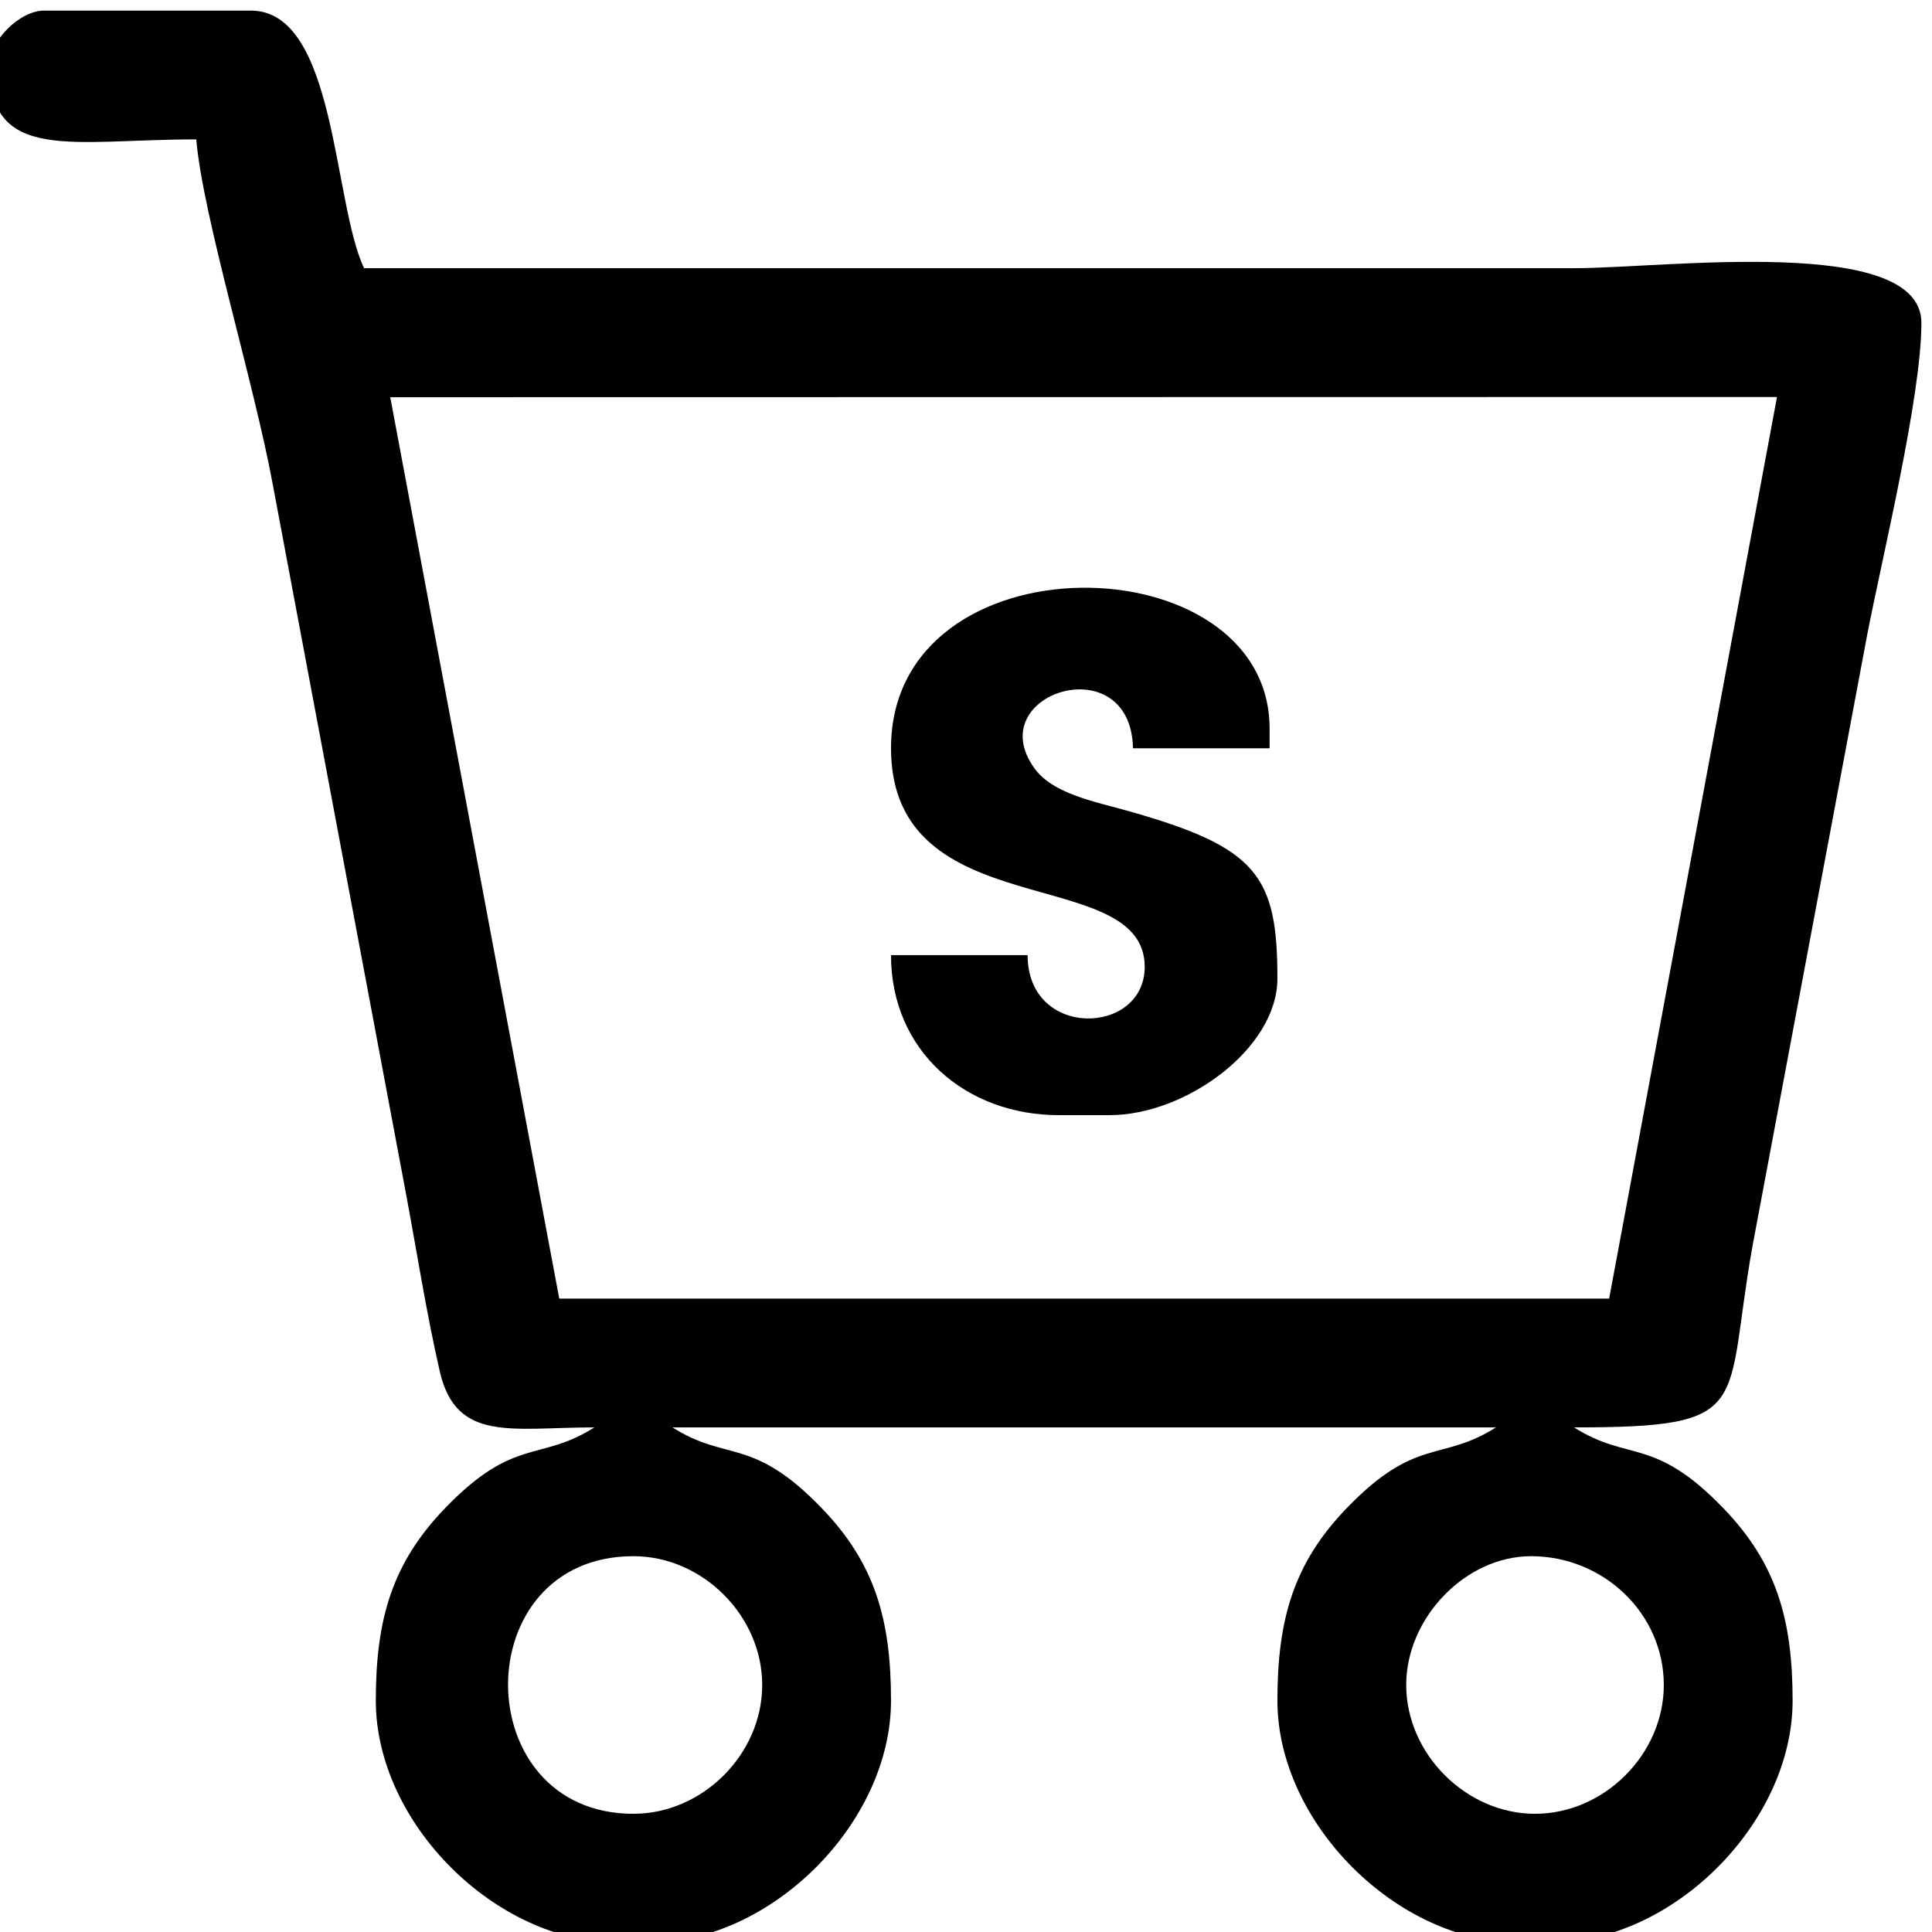 <?xml version="1.0" encoding="UTF-8"?>
<!DOCTYPE svg PUBLIC "-//W3C//DTD SVG 1.1//EN" "http://www.w3.org/Graphics/SVG/1.1/DTD/svg11.dtd">
<!-- Creator: CorelDRAW 2021 (64-Bit) -->
<svg xmlns="http://www.w3.org/2000/svg" xml:space="preserve" width="41.874mm" height="41.874mm" version="1.1" style="shape-rendering:geometricPrecision; text-rendering:geometricPrecision; image-rendering:optimizeQuality; fill-rule:evenodd; clip-rule:evenodd"
viewBox="0 0 4187.4 4187.42"
 xmlns:xlink="http://www.w3.org/1999/xlink"
 xmlns:xodm="http://www.corel.com/coreldraw/odm/2003">
 <defs>
  <style type="text/css">
   <![CDATA[
    .fil0 {fill:black}
   ]]>
  </style>
 </defs>
 <g id="Layer_x0020_1">
  <g id="_2384446072592">
   <path class="fil0" d="M3047.81 3652.06c0,-145.43 128.35,-279.16 270.7,-279.16 156.86,0 287.62,124.19 287.62,279.16 0,149.96 -129.2,279.16 -279.16,279.16 -149,0 -279.16,-129.75 -279.16,-279.16zm-1674.97 -279.16c149.97,0 279.16,129.19 279.16,279.16 0,149.96 -129.19,279.16 -279.16,279.16 -360.98,0 -363.52,-558.32 0,-558.32zm-527.02 -2511.98l3005.63 -0.48 -363.79 1954.13 -2275.55 0 -366.29 -1953.65zm-868.78 -719.53c0,213.22 178.3,160.73 448.35,160.73 13.75,165.2 125.99,530.33 165.78,747.84l288.93 1538.3c23.82,127.09 44.03,257.52 72.99,383.83 35.56,155.13 155.97,121.64 335.16,121.64 -118.93,75.47 -173.08,18.9 -323.81,175.31 -114.75,119.08 -149.92,240.78 -149.92,416.86 0,265.04 259.44,524.48 524.49,524.48l67.67 0c265.04,0 524.48,-259.44 524.48,-524.48 0,-176.08 -35.16,-297.78 -149.92,-416.86 -150.72,-156.41 -204.87,-99.84 -323.8,-175.31l1784.93 0c-118.93,75.47 -173.08,18.9 -323.8,175.31 -114.75,119.08 -149.92,240.78 -149.92,416.86 0,265.04 259.44,524.48 524.48,524.48l67.68 0c265.04,0 524.48,-259.44 524.48,-524.48 0,-176.08 -35.17,-297.78 -149.92,-416.86 -150.72,-156.41 -204.88,-99.84 -323.81,-175.31 394.31,0 324.18,-41.66 386.57,-391.69l248.58 -1324.88c32.5,-168.32 117.74,-517.17 117.74,-677.45 0,-191.65 -555.29,-118.43 -752.89,-118.43 -874.14,0 -1748.28,0 -2622.42,0 -67.66,-141.01 -60.22,-558.32 -245.32,-558.32l-448.35 0c-52.82,0 -118.43,65.61 -118.43,118.43z"/>
   <path class="fil0" d="M1931.16 1621.79c0,388.78 549.87,246.9 549.87,473.73 0,149.2 -253.79,157.5 -253.79,-25.38l-296.08 0c0,207.75 161.78,346.84 363.76,346.84l109.97 0c165.38,0 363.76,-144.81 363.76,-296.08 0,-222.97 -43.62,-284.21 -322.36,-362.86 -74.12,-20.91 -163.88,-37.27 -203.97,-92.47 -118.32,-162.93 208.38,-266.08 213.33,-43.78l296.08 0 0 -42.29c0,-407.57 -820.57,-421.49 -820.57,42.29z"/>
  </g>
 </g>
</svg>
